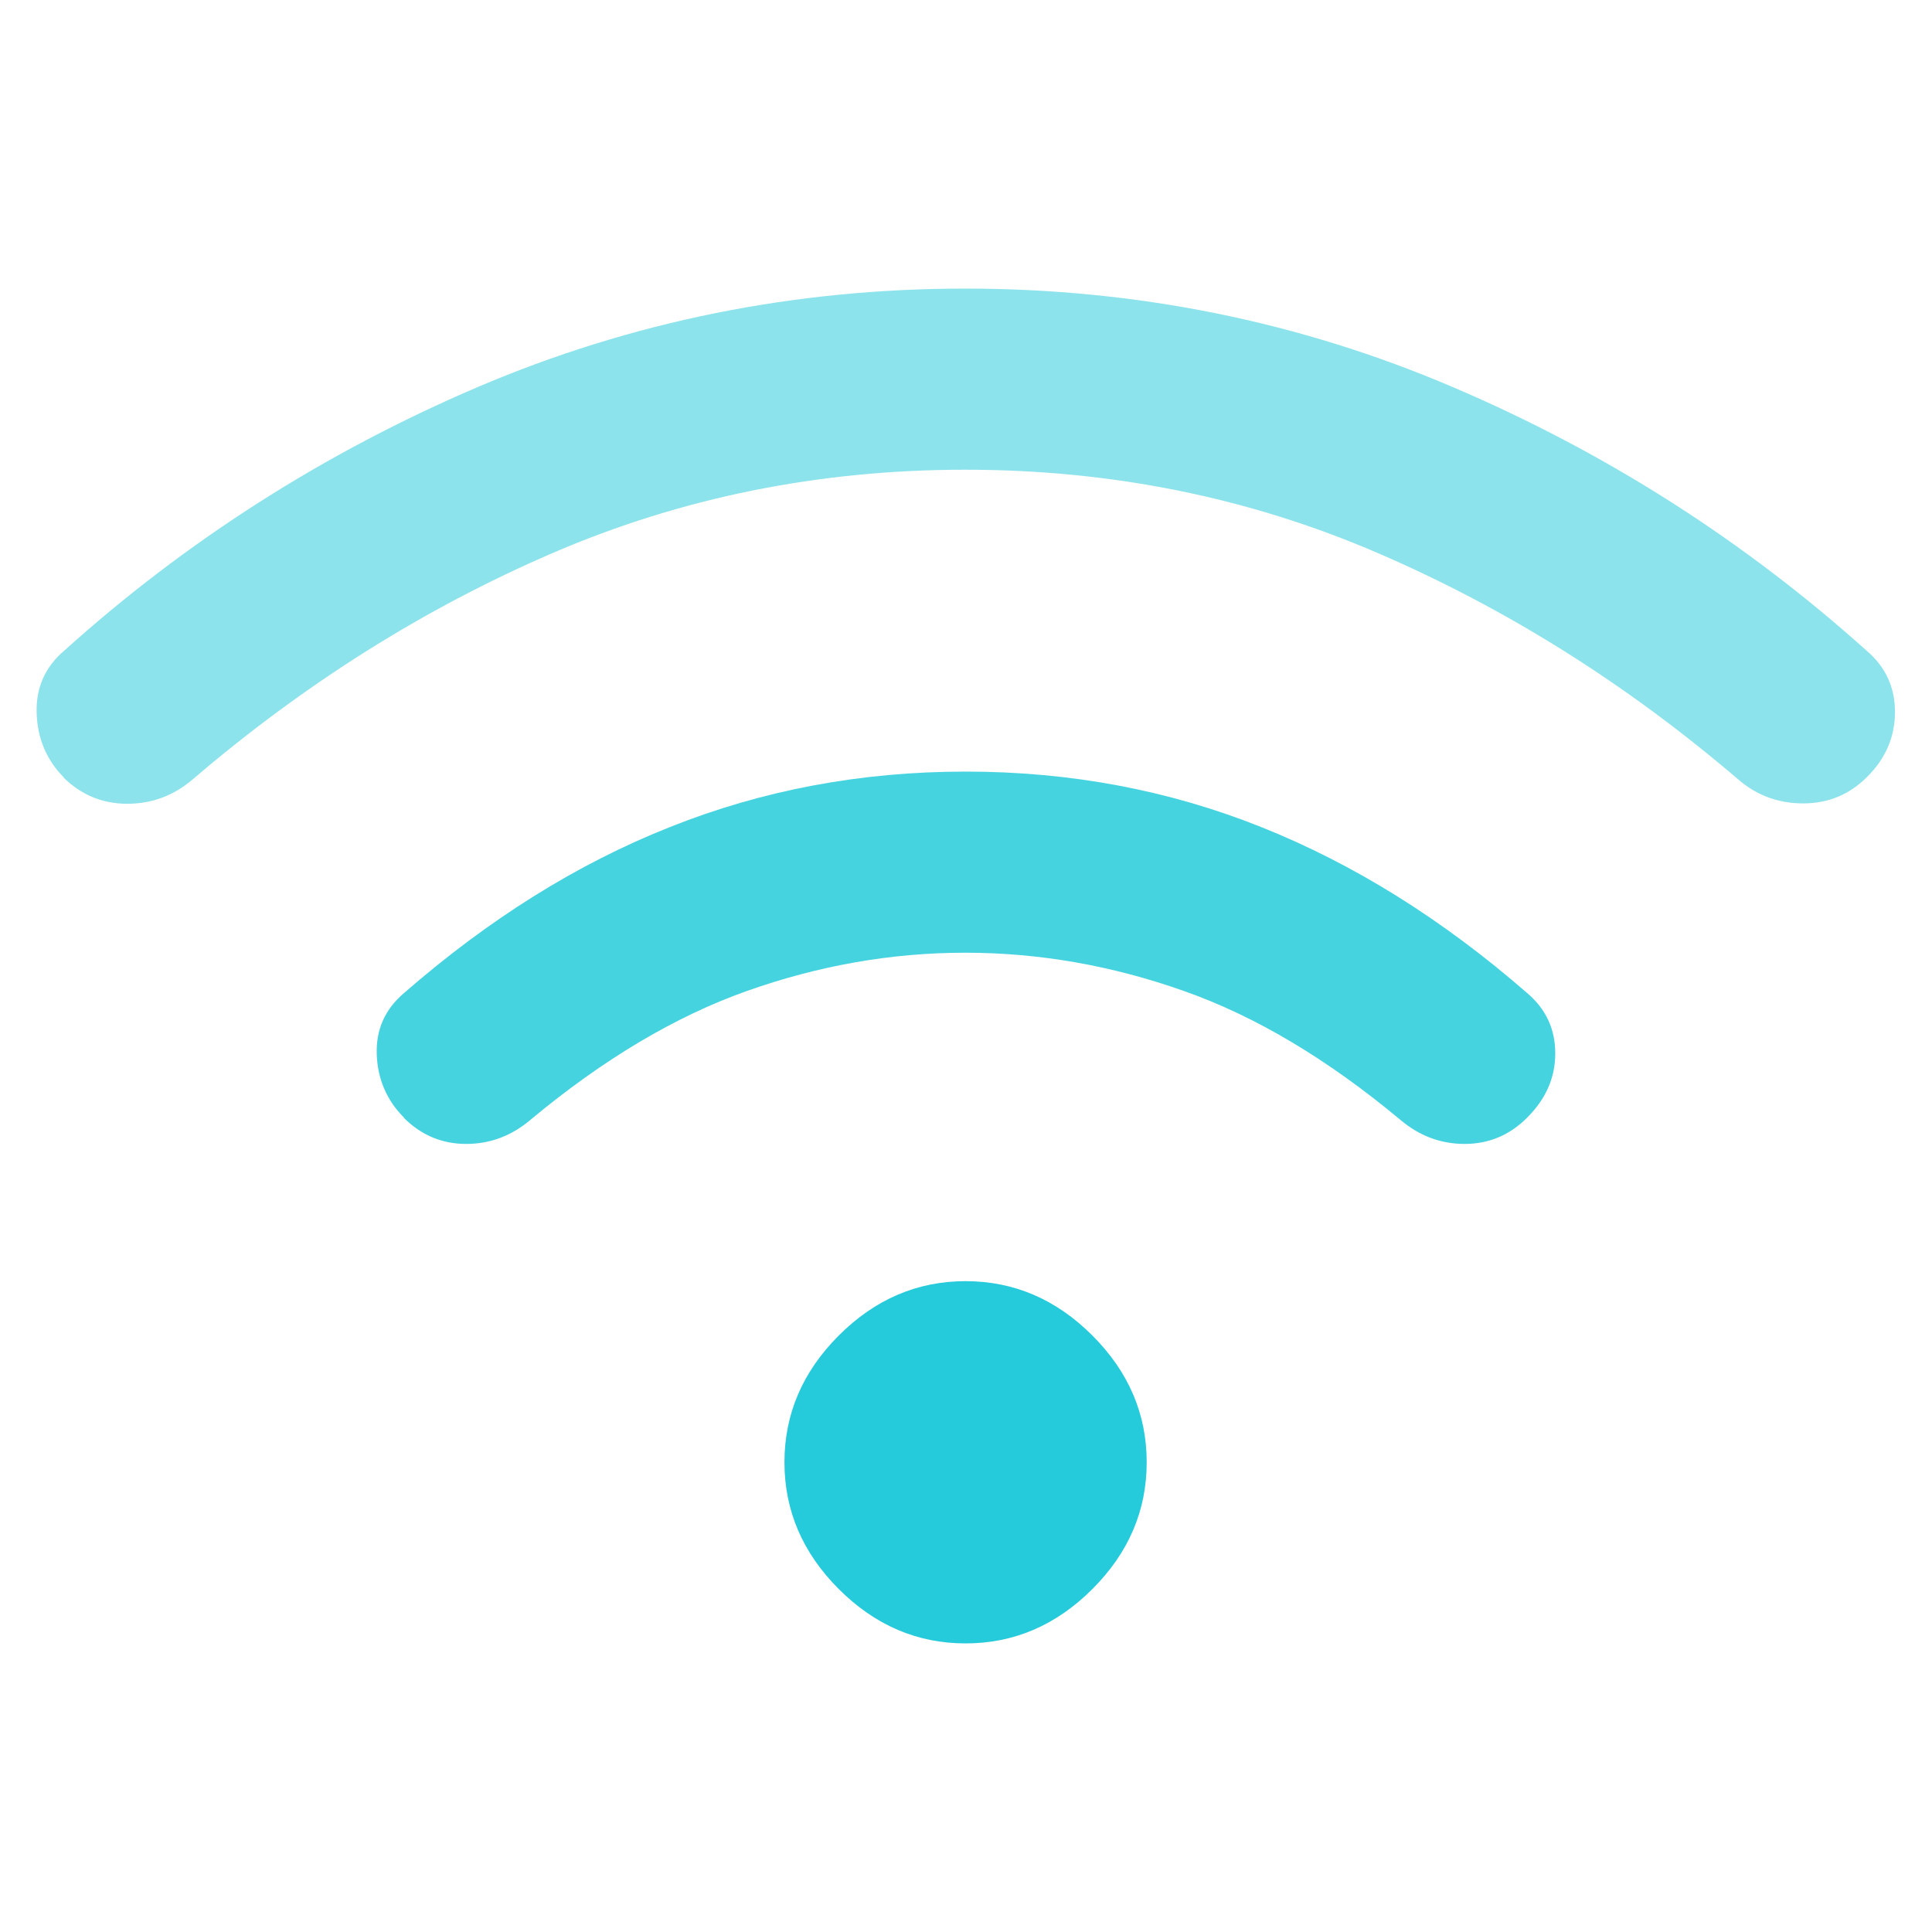 <svg width="32" height="32" viewBox="0 0 32 32" fill="none" xmlns="http://www.w3.org/2000/svg">
<path d="M15.993 27.22C15.193 27.22 14.493 26.92 13.893 26.32C13.293 25.72 12.993 25.02 12.993 24.22C12.993 23.42 13.293 22.72 13.893 22.12C14.493 21.52 15.193 21.22 15.993 21.22C16.793 21.22 17.493 21.52 18.093 22.12C18.693 22.72 18.993 23.42 18.993 24.22C18.993 25.02 18.693 25.72 18.093 26.32C17.493 26.92 16.793 27.22 15.993 27.22Z" fill="#25CBDB"/>
<path opacity="0.85" d="M6.693 18.513C6.407 18.227 6.253 17.873 6.24 17.46C6.227 17.047 6.38 16.713 6.693 16.447C8.093 15.227 9.56 14.307 11.093 13.7C12.627 13.087 14.26 12.78 15.993 12.78C17.727 12.78 19.36 13.087 20.893 13.7C22.427 14.313 23.893 15.227 25.293 16.447C25.607 16.713 25.76 17.047 25.76 17.447C25.76 17.847 25.607 18.2 25.293 18.513C25.007 18.8 24.66 18.947 24.26 18.947C23.86 18.947 23.507 18.813 23.193 18.547C21.993 17.547 20.8 16.833 19.607 16.413C18.42 15.993 17.213 15.78 15.987 15.78C14.76 15.78 13.56 15.993 12.373 16.413C11.187 16.833 9.987 17.547 8.787 18.547C8.473 18.813 8.12 18.947 7.72 18.947C7.32 18.947 6.973 18.8 6.687 18.513H6.693Z" fill="#25CBDB"/>
<path opacity="0.52" d="M1.06 12.88C0.773 12.593 0.62 12.233 0.607 11.813C0.593 11.393 0.747 11.047 1.06 10.78C3.08 8.96 5.367 7.5 7.907 6.413C10.453 5.327 13.147 4.78 15.987 4.78C18.827 4.78 21.527 5.327 24.067 6.413C26.613 7.5 28.893 8.96 30.92 10.78C31.233 11.047 31.387 11.387 31.387 11.793C31.387 12.2 31.233 12.567 30.92 12.873C30.633 13.16 30.28 13.307 29.867 13.307C29.453 13.307 29.093 13.173 28.787 12.907C26.94 11.327 24.953 10.08 22.82 9.16C20.687 8.24 18.407 7.78 15.987 7.78C13.567 7.78 11.287 8.24 9.153 9.16C7.02 10.08 5.033 11.333 3.187 12.913C2.873 13.18 2.513 13.313 2.107 13.313C1.7 13.313 1.347 13.167 1.053 12.88H1.06Z" fill="#25CBDB"/>
</svg>
